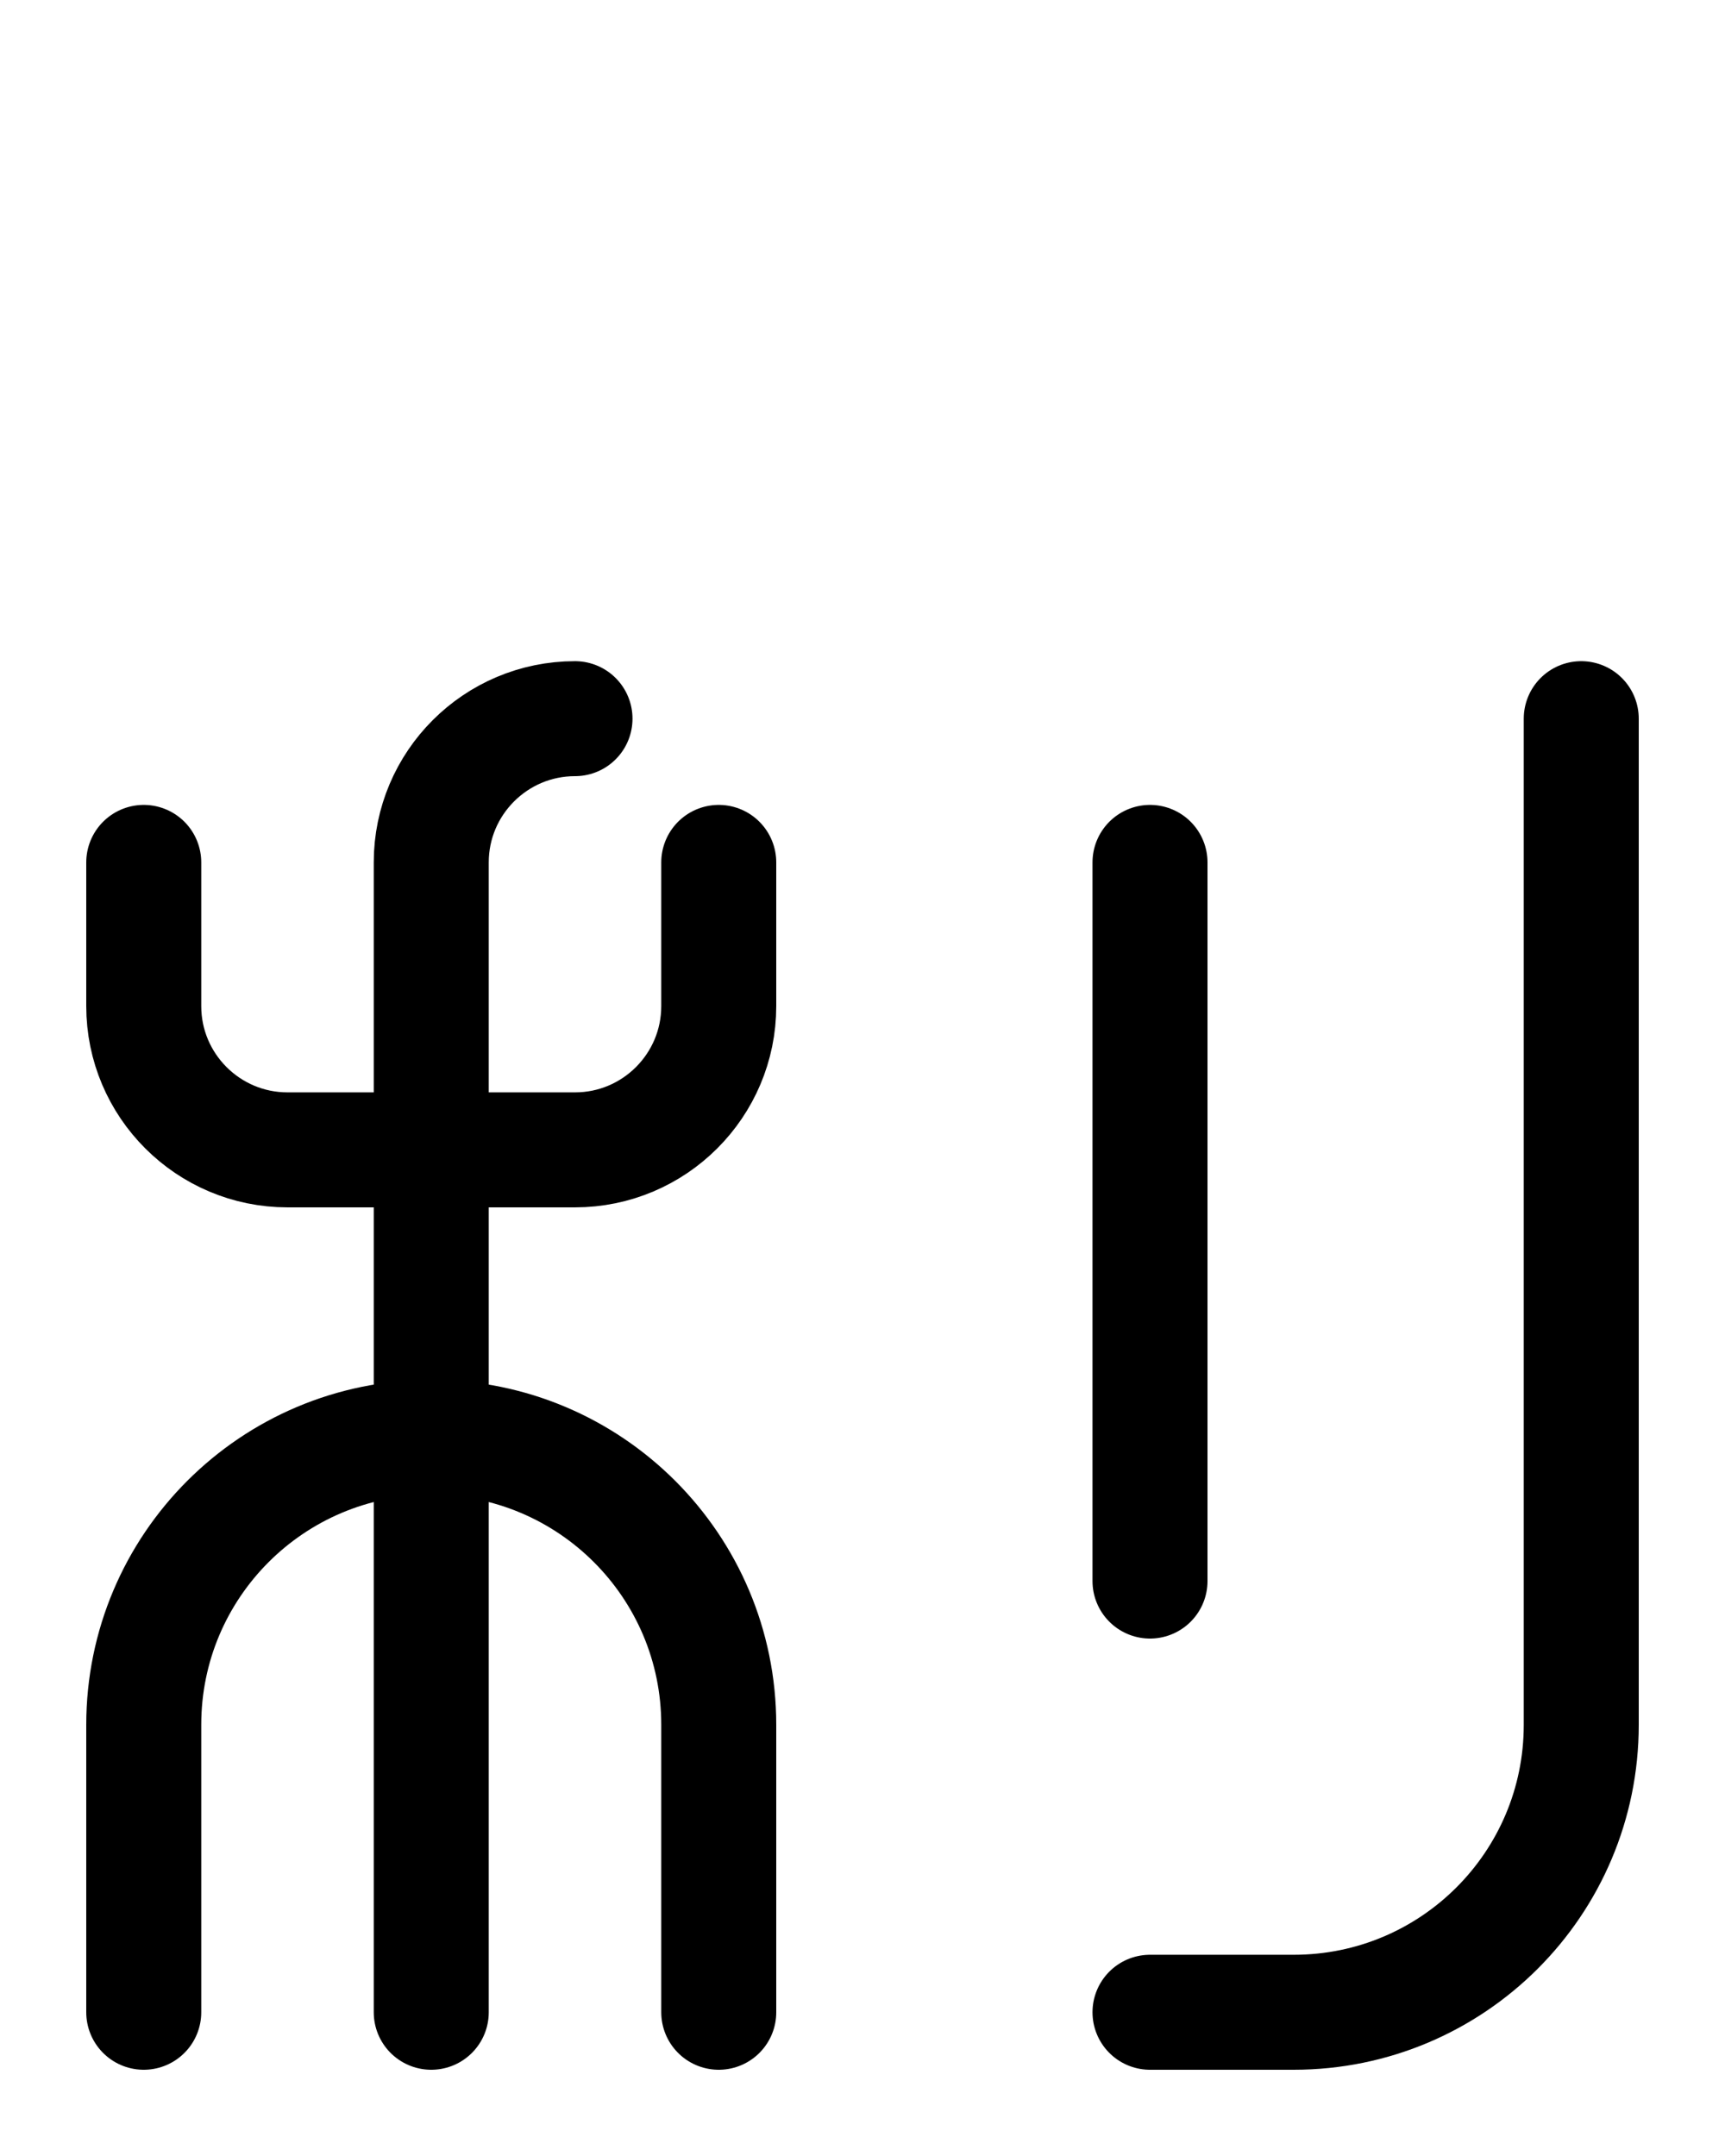 <?xml version="1.0" encoding="utf-8"?>
<!-- Generator: Adobe Illustrator 26.0.0, SVG Export Plug-In . SVG Version: 6.00 Build 0)  -->
<svg version="1.1" id="图层_1" xmlns="http://www.w3.org/2000/svg" xmlns:xlink="http://www.w3.org/1999/xlink" x="0px" y="0px"
	 viewBox="0 0 720 900" style="enable-background:new 0 0 720 900;" xml:space="preserve">
<style type="text/css">
	.st0{fill:none;stroke:#000000;stroke-width:48;stroke-linecap:round;stroke-linejoin:round;stroke-miterlimit:10;}
</style>
<path class="st0" d="M60,360v60c0,33.1,26.9,60,60,60h120c33.1,0,60-26.9,60-60v-60"/>
<path class="st0" d="M300,840V720c0-66.3-53.7-120-120-120S60,653.7,60,720v120"/>
<line class="st0" x1="480" y1="360" x2="480" y2="660"/>
<path class="st0" d="M660,300v420c0,66.3-53.7,120-120,120h-60"/>
<path class="st0" d="M240,300c-33.1,0-60,26.9-60,60v480"/>
</svg>
